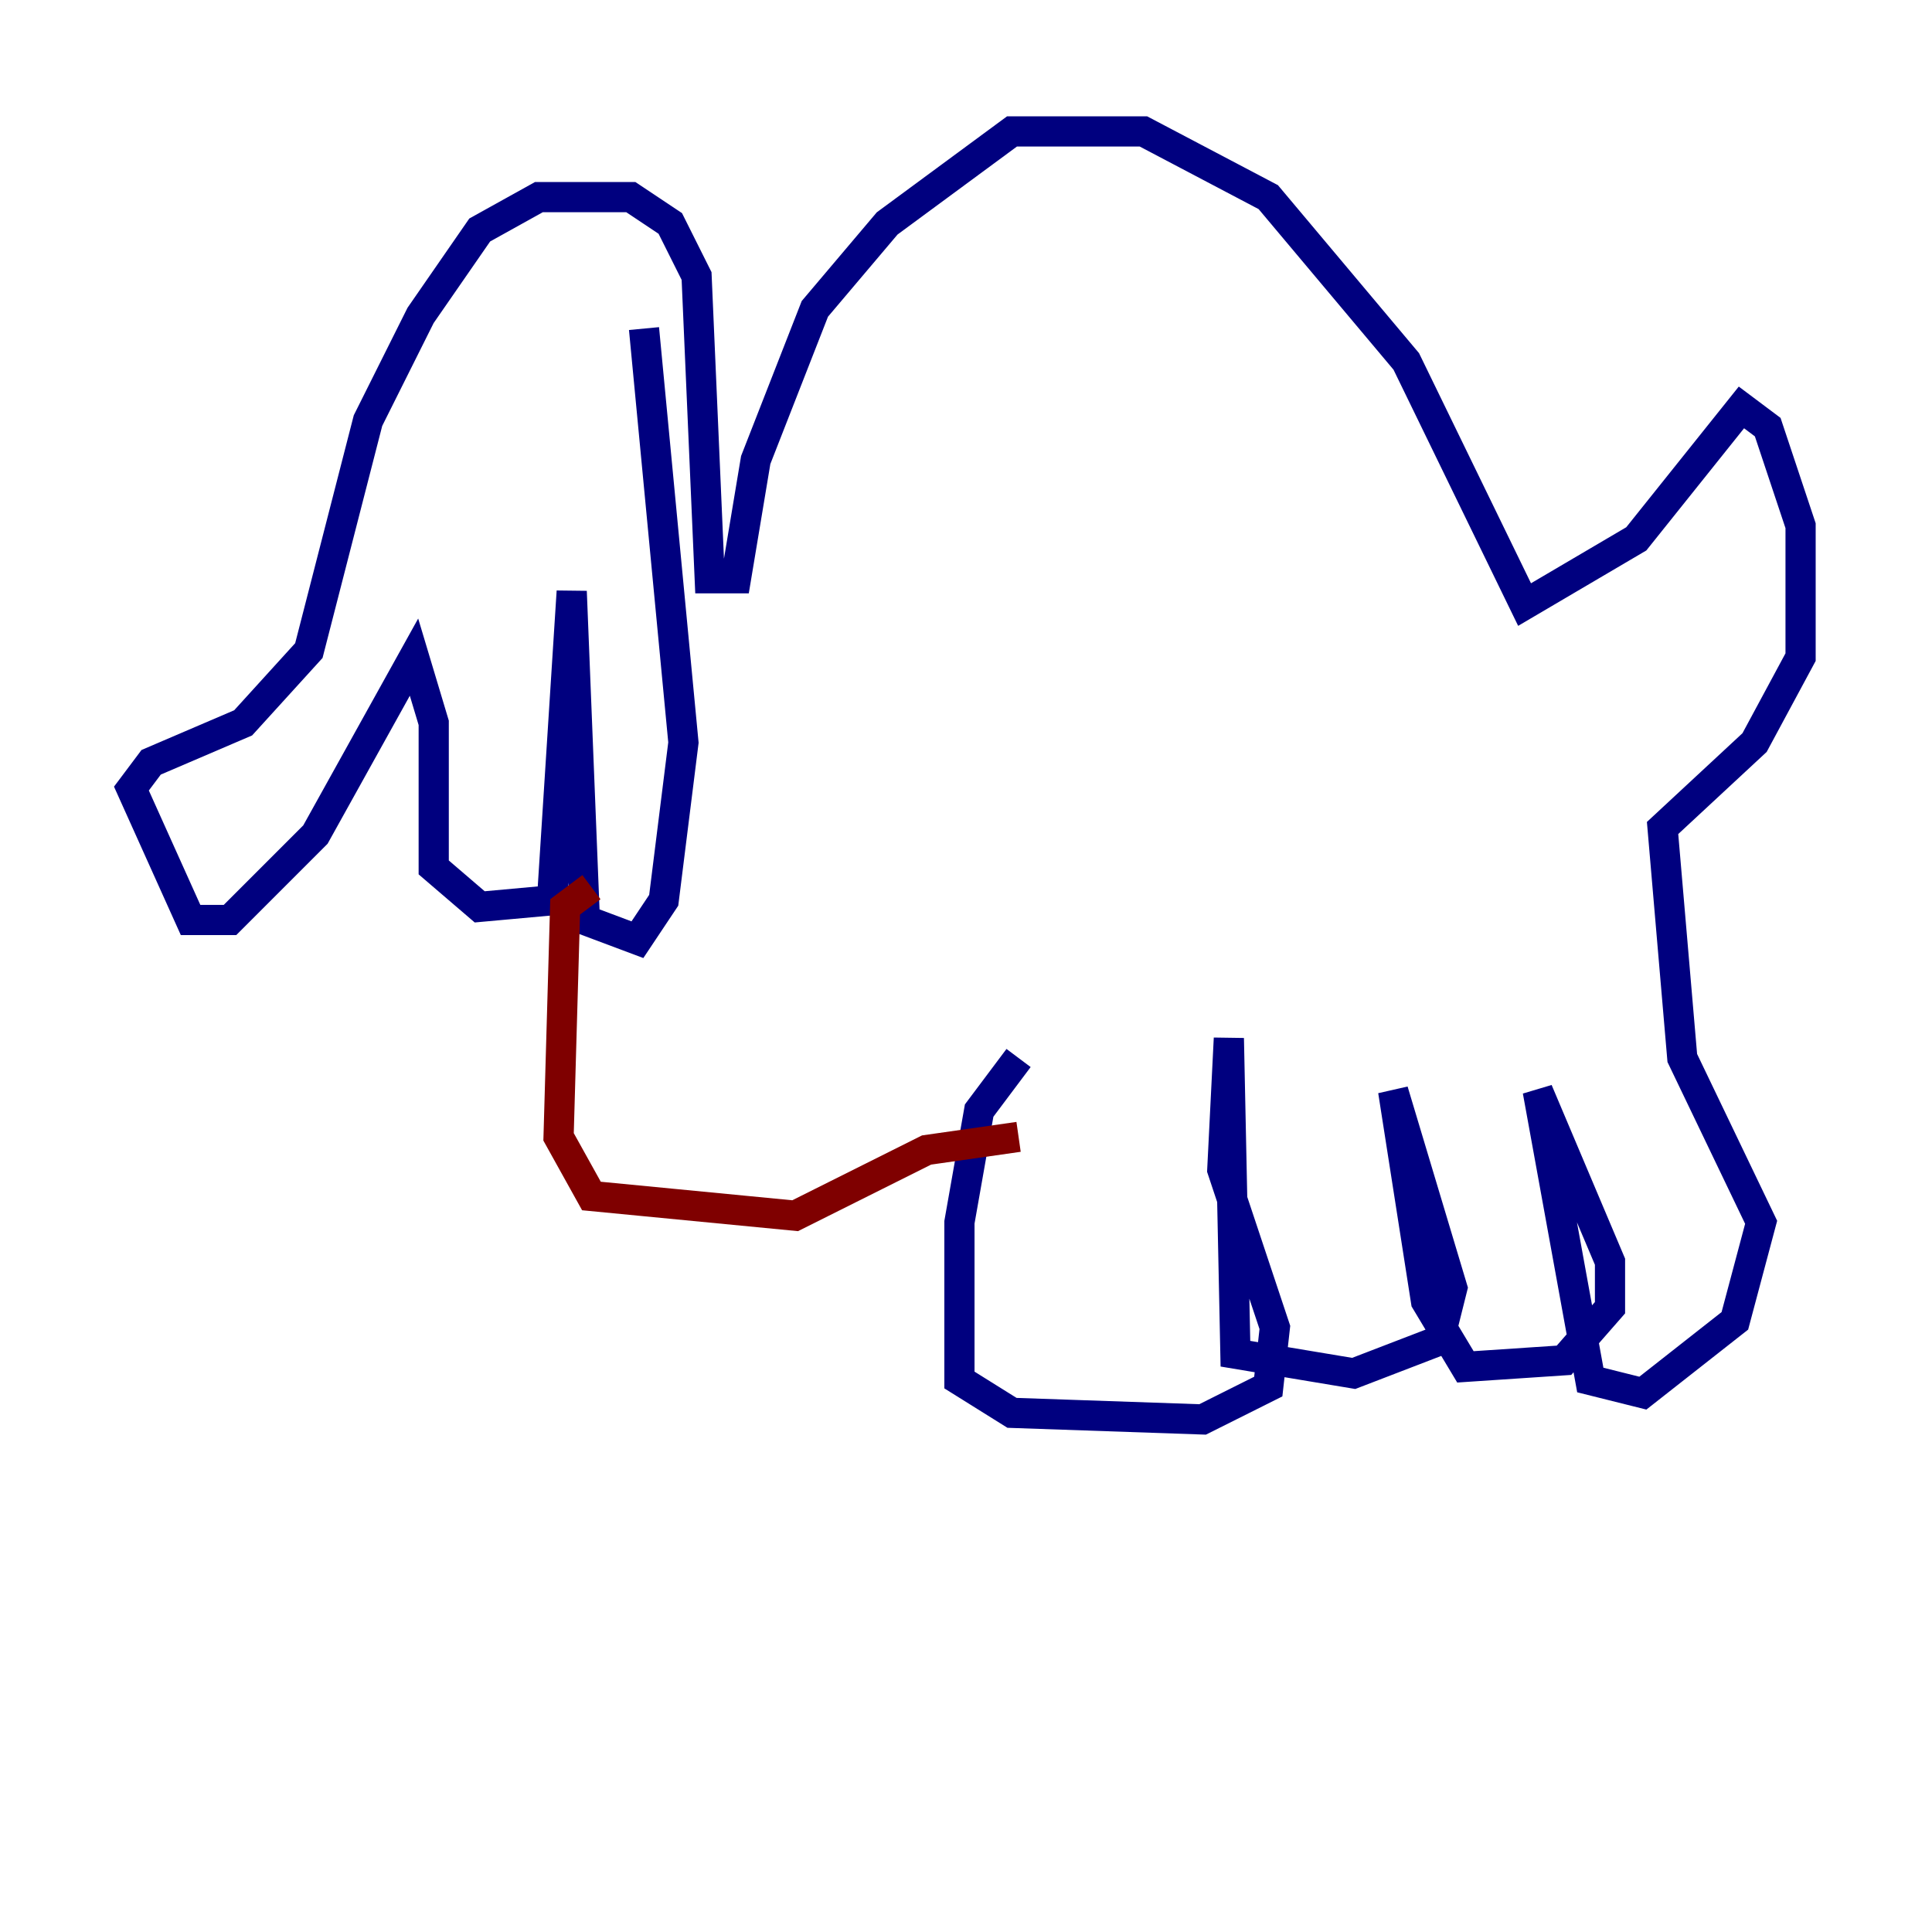 <?xml version="1.0" encoding="utf-8" ?>
<svg baseProfile="tiny" height="128" version="1.2" viewBox="0,0,128,128" width="128" xmlns="http://www.w3.org/2000/svg" xmlns:ev="http://www.w3.org/2001/xml-events" xmlns:xlink="http://www.w3.org/1999/xlink"><defs /><polyline fill="none" points="67.483,70.095 64.871,73.578 63.565,80.98 63.565,91.429 67.048,93.605 79.674,94.041 84.027,91.864 84.463,87.946 80.98,77.497 81.415,68.789 81.85,89.687 89.687,90.993 95.347,88.816 96.218,85.333 92.299,72.272 94.476,86.204 97.088,90.558 103.619,90.122 106.667,86.639 106.667,83.592 101.878,72.272 105.361,91.429 108.844,92.299 114.939,87.51 116.68,80.98 111.456,70.095 110.15,54.857 116.245,49.197 119.293,43.537 119.293,34.83 117.116,28.299 115.374,26.993 108.408,35.701 101.007,40.054 93.17,23.946 84.027,13.061 75.755,8.707 67.048,8.707 58.776,14.803 53.986,20.463 50.068,30.476 48.762,38.313 47.02,38.313 46.15,18.286 44.408,14.803 41.796,13.061 35.701,13.061 31.782,15.238 27.864,20.898 24.381,27.864 20.463,43.102 16.109,47.891 10.014,50.503 8.707,52.245 12.626,60.952 15.238,60.952 20.898,55.292 27.429,43.537 28.735,47.891 28.735,57.469 31.782,60.082 36.571,59.646 37.878,39.184 38.748,60.952 42.231,62.258 43.973,59.646 45.279,49.197 42.667,21.769" stroke="#00007f" stroke-width="2" /><polyline fill="none" points="39.184,58.776 37.442,60.082 37.007,75.32 39.184,79.238 52.68,80.544 61.388,76.191 67.483,75.32" stroke="#7f0000" stroke-width="2" /></svg>